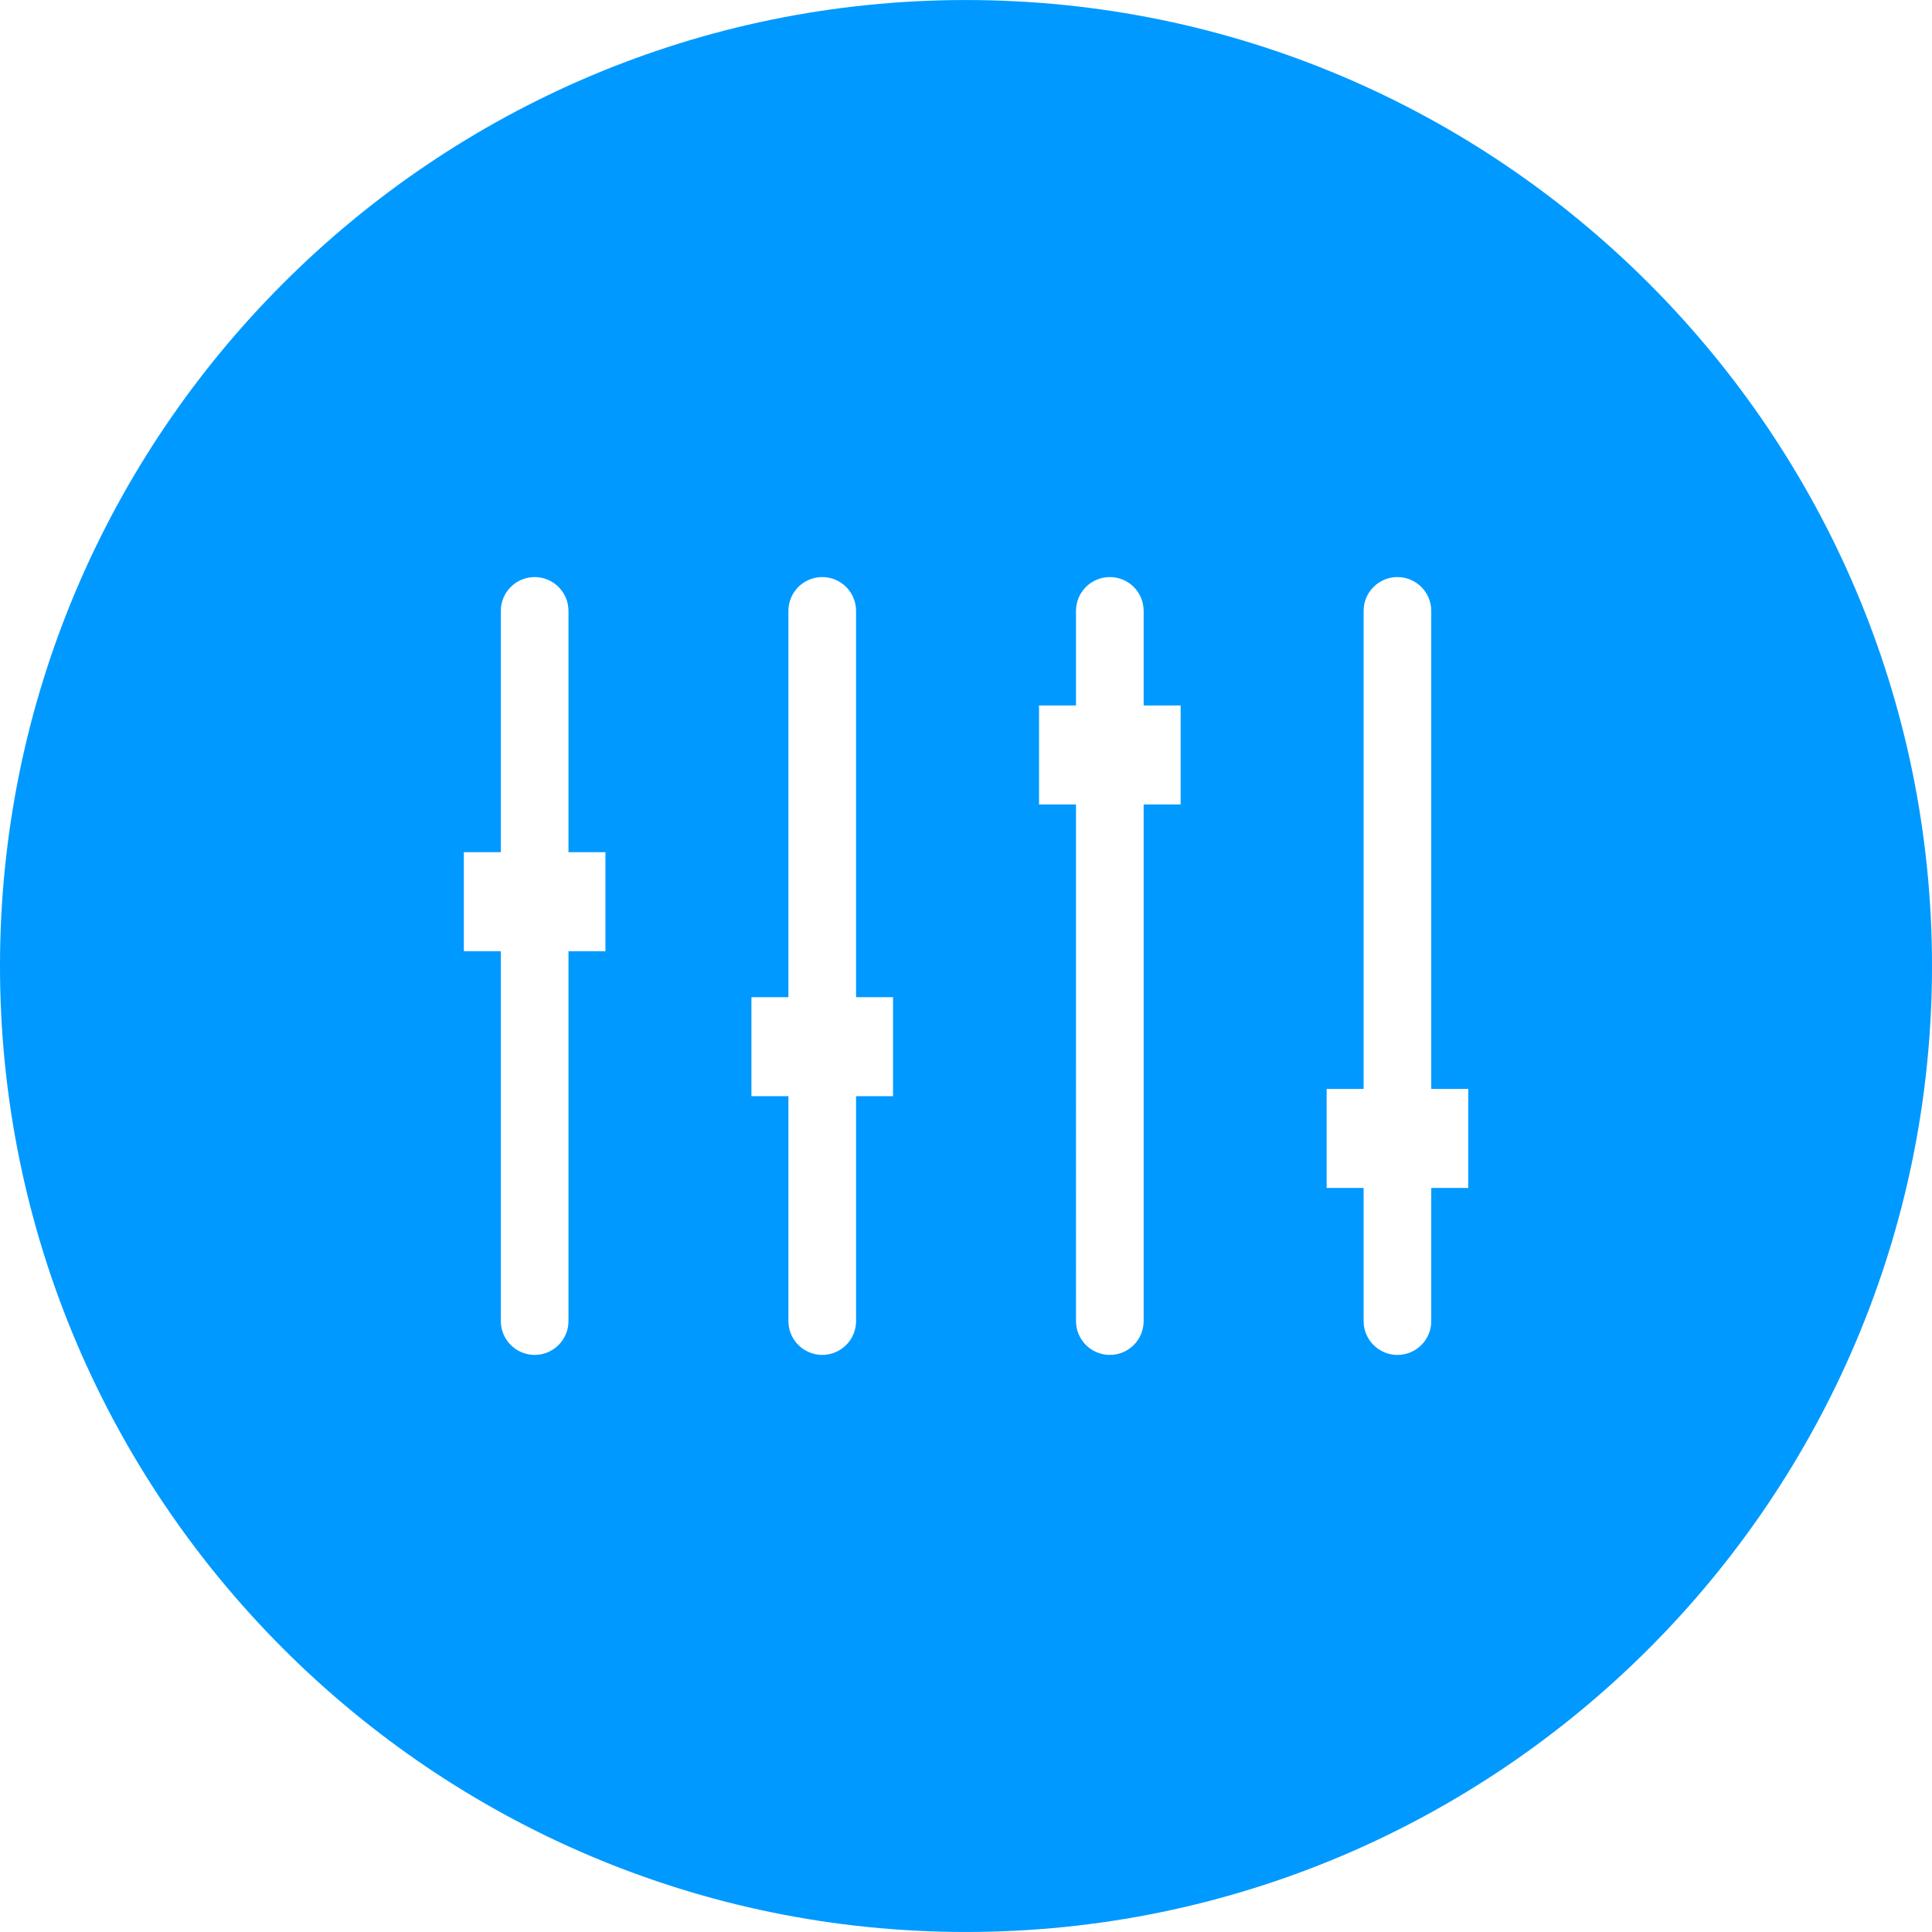<?xml version="1.0" encoding="utf-8"?>
<!-- Generator: Adobe Illustrator 15.1.0, SVG Export Plug-In  -->
<!DOCTYPE svg PUBLIC "-//W3C//DTD SVG 1.1//EN" "http://www.w3.org/Graphics/SVG/1.1/DTD/svg11.dtd">
<svg version="1.1"
	 xmlns="http://www.w3.org/2000/svg" xmlns:xlink="http://www.w3.org/1999/xlink" xmlns:a="http://ns.adobe.com/AdobeSVGViewerExtensions/3.0/"
	 x="0px" y="0px" width="61px" height="61px" viewBox="0 -0.001 61 61" overflow="visible" enable-background="new 0 -0.001 61 61"
	 xml:space="preserve">
<defs>
</defs>
<path fill="#0099FF" d="M30.499,0C13.681,0,0,13.682,0,30.499c0,16.817,13.681,30.499,30.499,30.499S61,47.316,61,30.499
	C61,13.682,47.317,0,30.499,0z M19.116,30.032h-1.167V41.71c0,0.59-0.479,1.068-1.068,1.068c-0.589,0-1.068-0.478-1.068-1.068
	V30.032h-1.168v-3.126h1.168v-7.619c0-0.59,0.479-1.068,1.068-1.068c0.59,0,1.068,0.478,1.068,1.068v7.619h1.167V30.032z
	 M28.196,34.609h-1.167v7.101c0,0.59-0.478,1.068-1.068,1.068s-1.068-0.478-1.068-1.068v-7.101h-1.168v-3.126h1.168V19.287
	c0-0.59,0.478-1.068,1.068-1.068s1.068,0.478,1.068,1.068v12.196h1.167V34.609z M37.277,25.399h-1.168V41.71
	c0,0.59-0.478,1.068-1.068,1.068c-0.59,0-1.068-0.478-1.068-1.068V25.399h-1.167v-3.126h1.167v-2.986
	c0-0.59,0.478-1.068,1.068-1.068c0.59,0,1.068,0.478,1.068,1.068v2.986h1.168V25.399z M46.358,37.506H45.19v4.205
	c0,0.59-0.479,1.068-1.068,1.068s-1.068-0.478-1.068-1.068v-4.205h-1.167V34.38h1.167V19.287c0-0.59,0.479-1.068,1.068-1.068
	s1.068,0.478,1.068,1.068V34.38h1.168V37.506z"/>
</svg>
